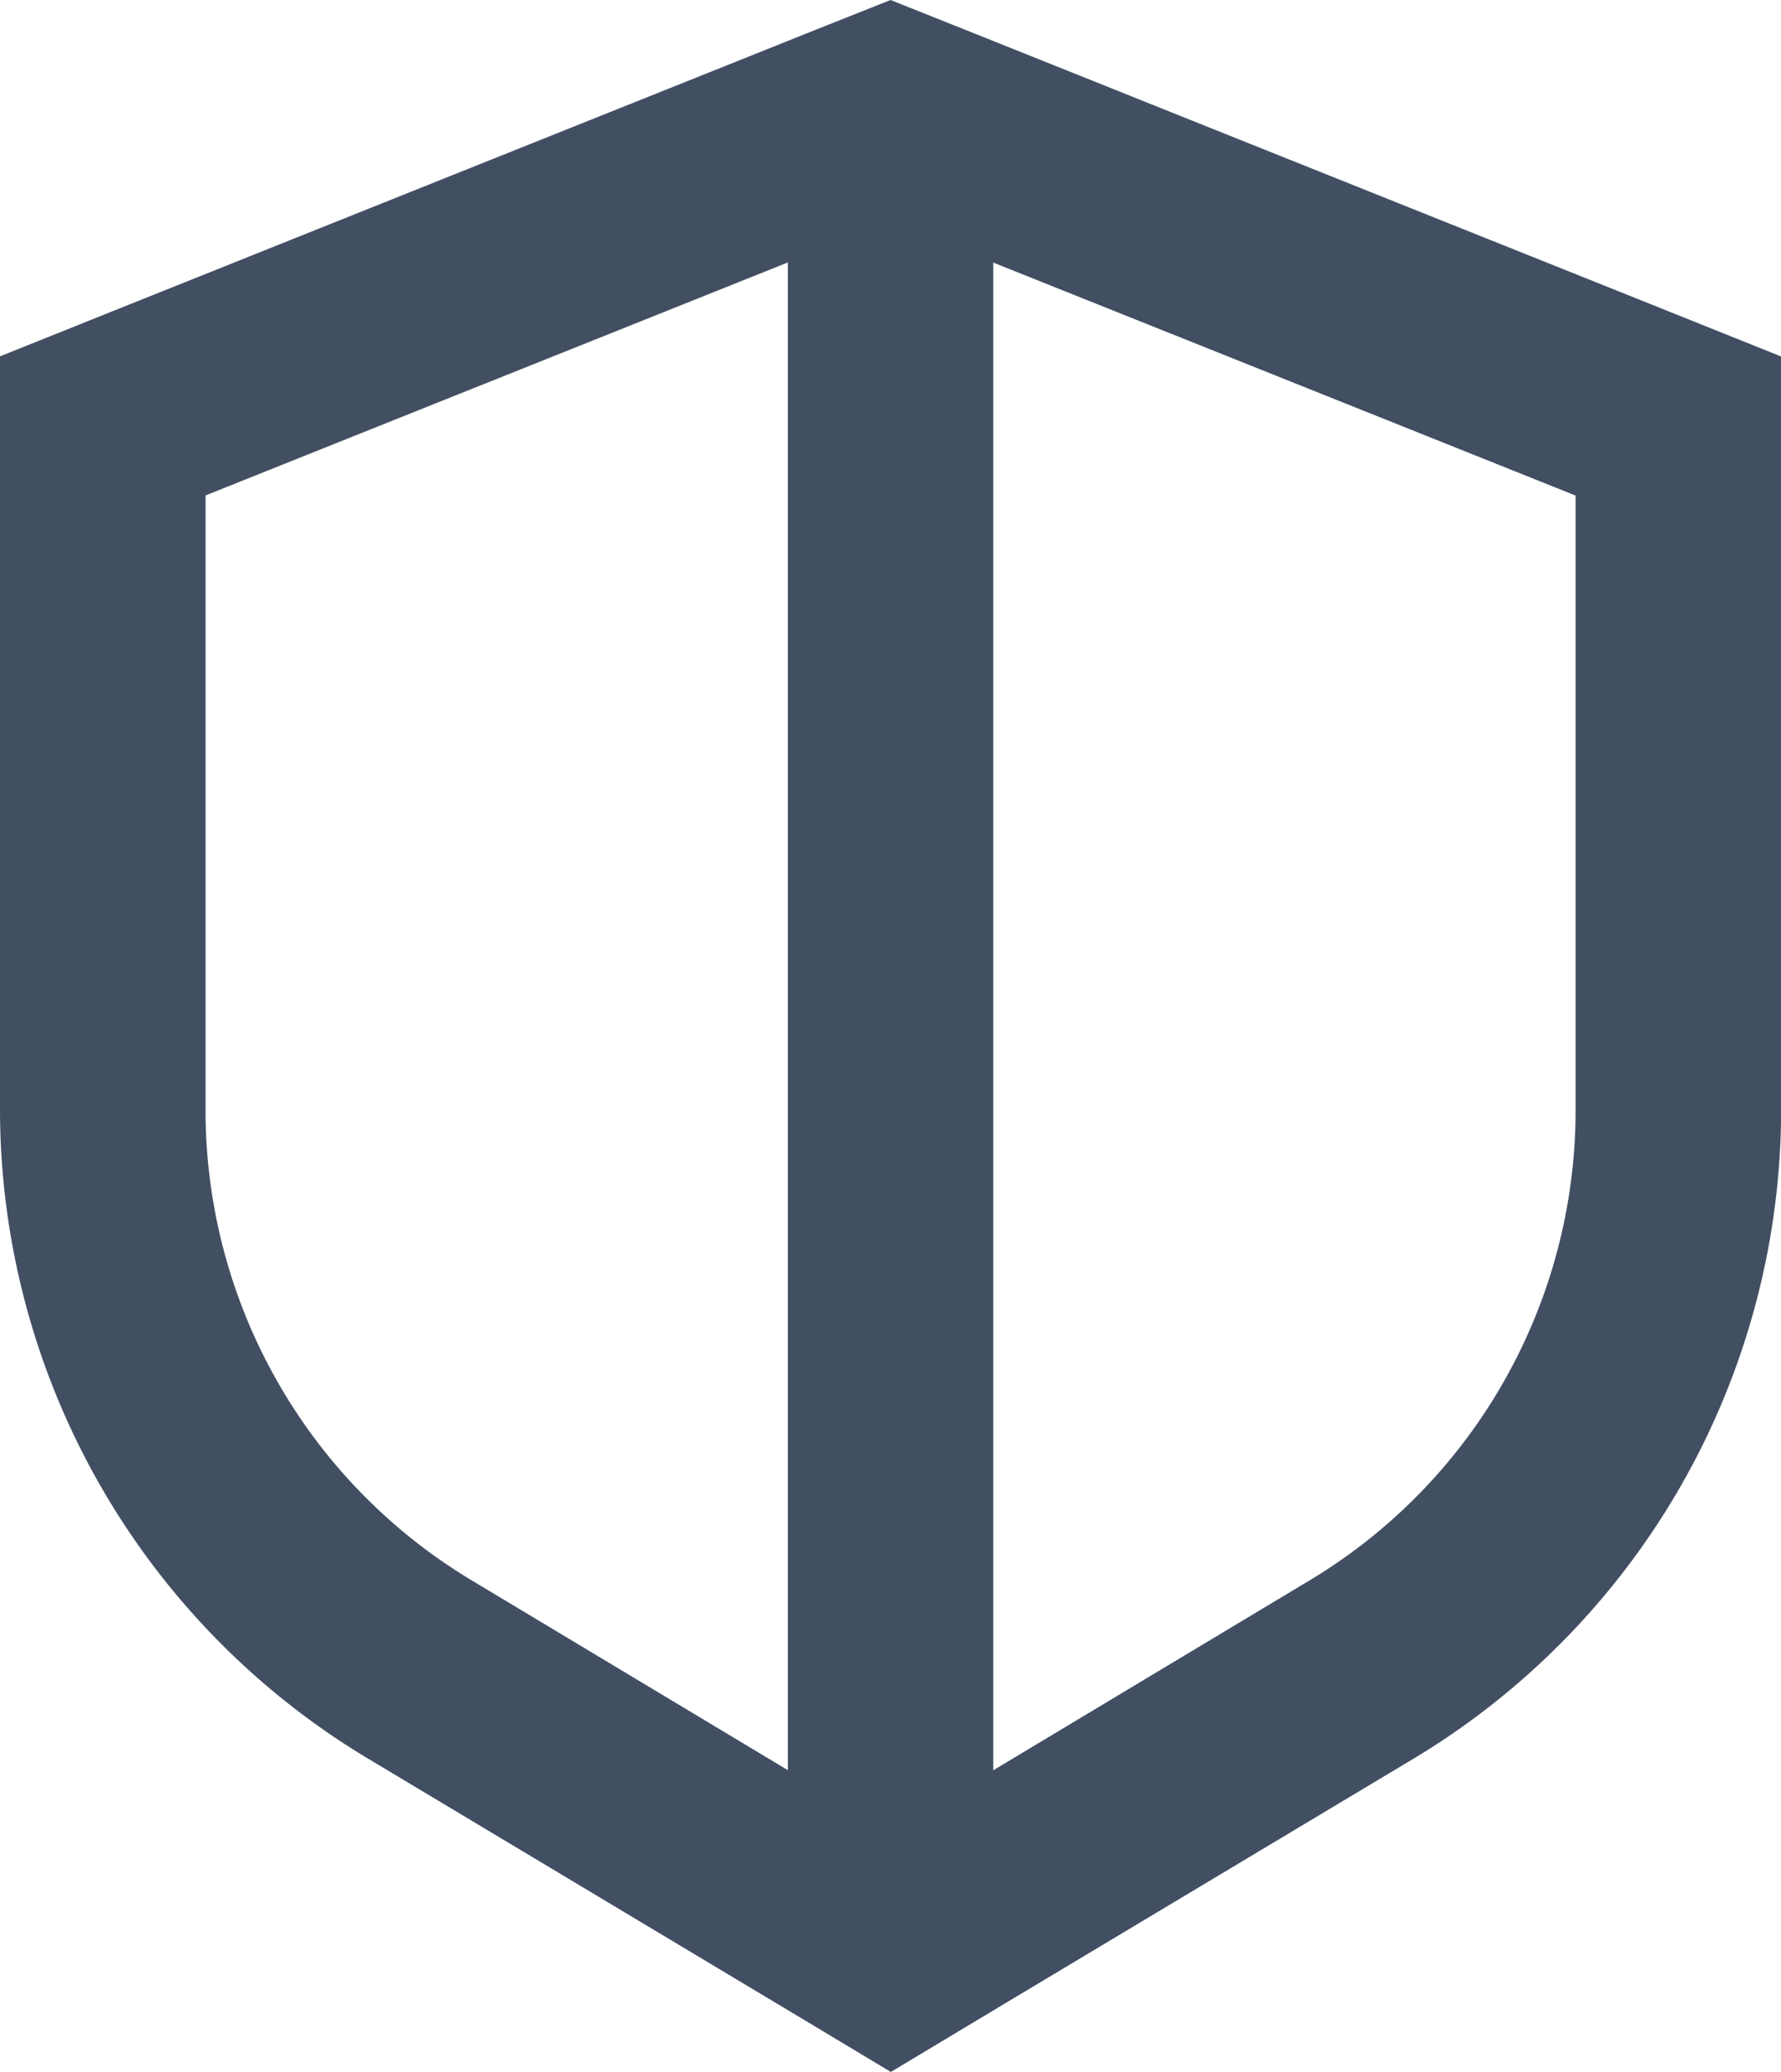 <svg height="15.686" viewBox="0 0 13.491 15.686" width="13.491" xmlns="http://www.w3.org/2000/svg"><path d="m30.746 19.54.579.231 5.189 2.076.978.392v5.708a5.736 5.736 0 0 1 -2.771 4.9l-3.173 1.9-.8.48-.8-.48-3.173-1.9a5.736 5.736 0 0 1 -2.775-4.901v-5.708l.978-.392 5.189-2.076zm3.173 11.966a4.151 4.151 0 0 0 2.016-3.56v-4.654l-4.411-1.764v11.415zm-8.362-3.56a4.151 4.151 0 0 0 2.016 3.559l2.395 1.437v-11.415l-4.411 1.764z" fill="#424f62" transform="translate(-24 -19.54)"/></svg>